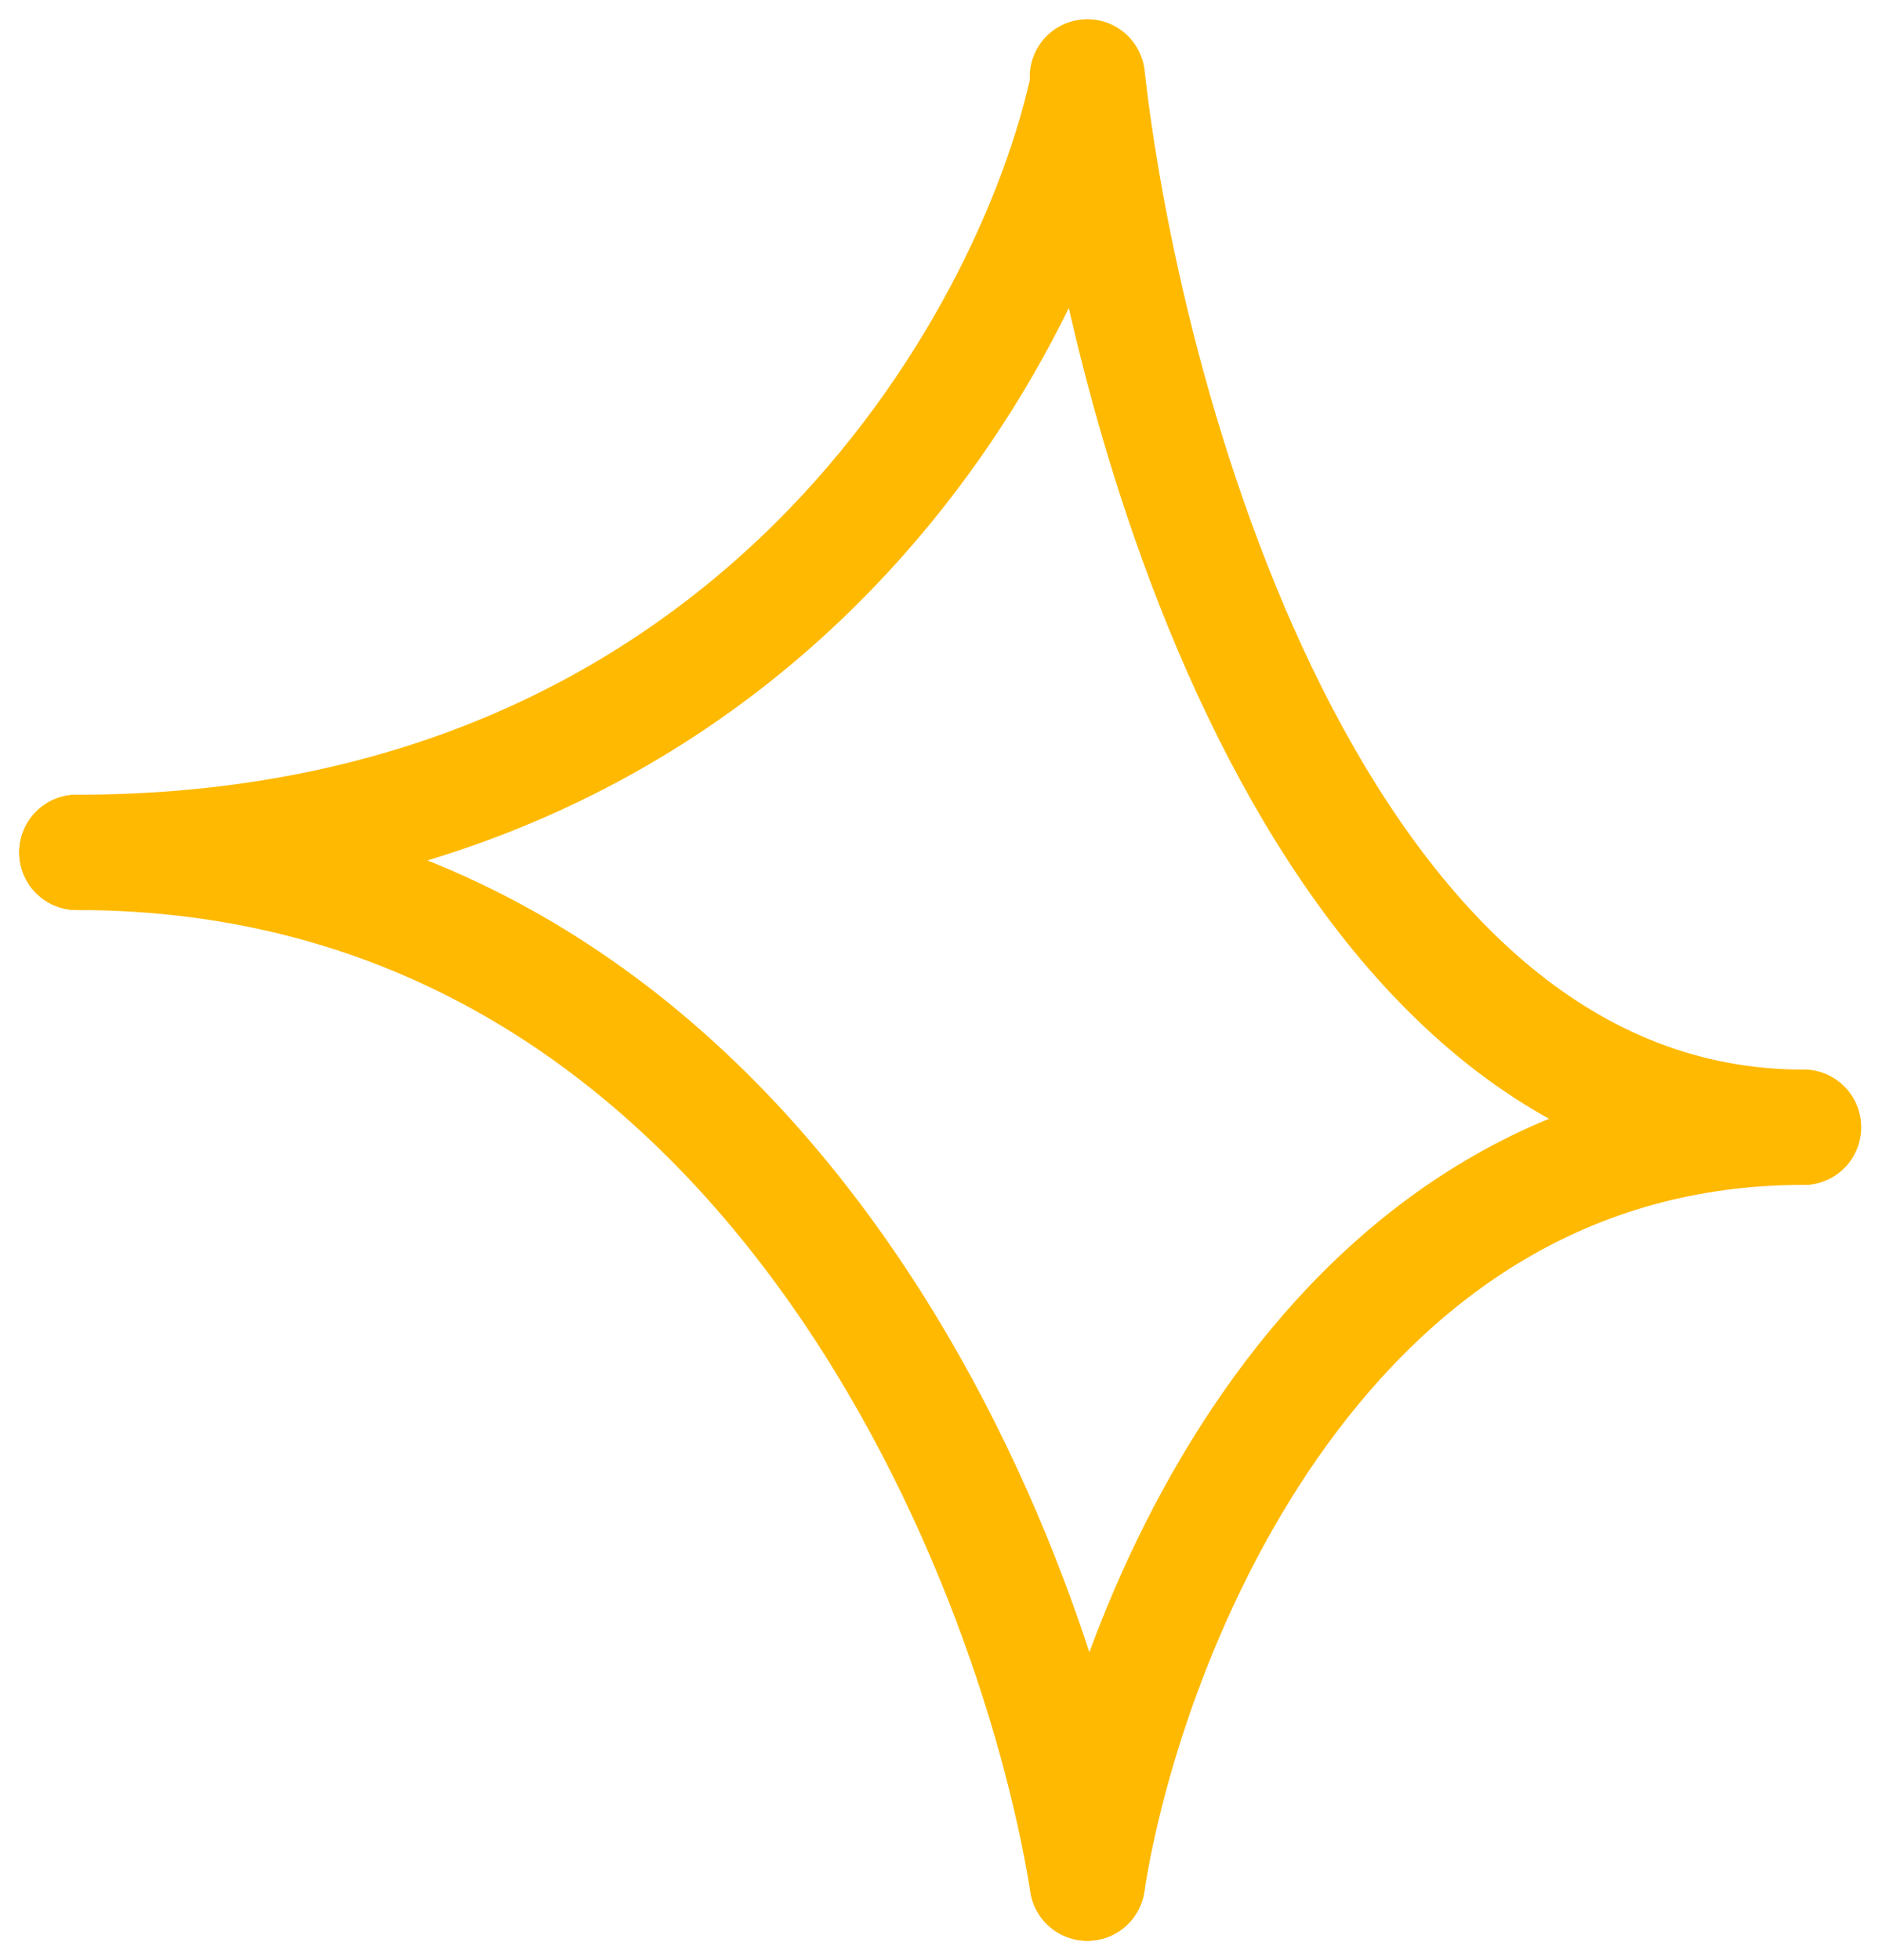 <svg width="49" height="51" viewBox="0 0 49 51" fill="none" xmlns="http://www.w3.org/2000/svg">
    <path d="M28.31 2.255C26.868 8.897 19.588 22.179 2 22.179" stroke="#FFB900" stroke-width="3" stroke-linecap="round"/>
    <path d="M28.31 49C29.331 42.444 34.491 29.331 46.956 29.331" stroke="#FFB900" stroke-width="3" stroke-linecap="round"/>
    <path d="M28.31 2C29.331 11.111 34.491 29.331 46.956 29.331" stroke="#FFB900" stroke-width="3" stroke-linecap="round"/>
    <path d="M28.31 49C26.868 40.06 19.588 22.179 2 22.179" stroke="#FFB900" stroke-width="3" stroke-linecap="round"/>
</svg>
